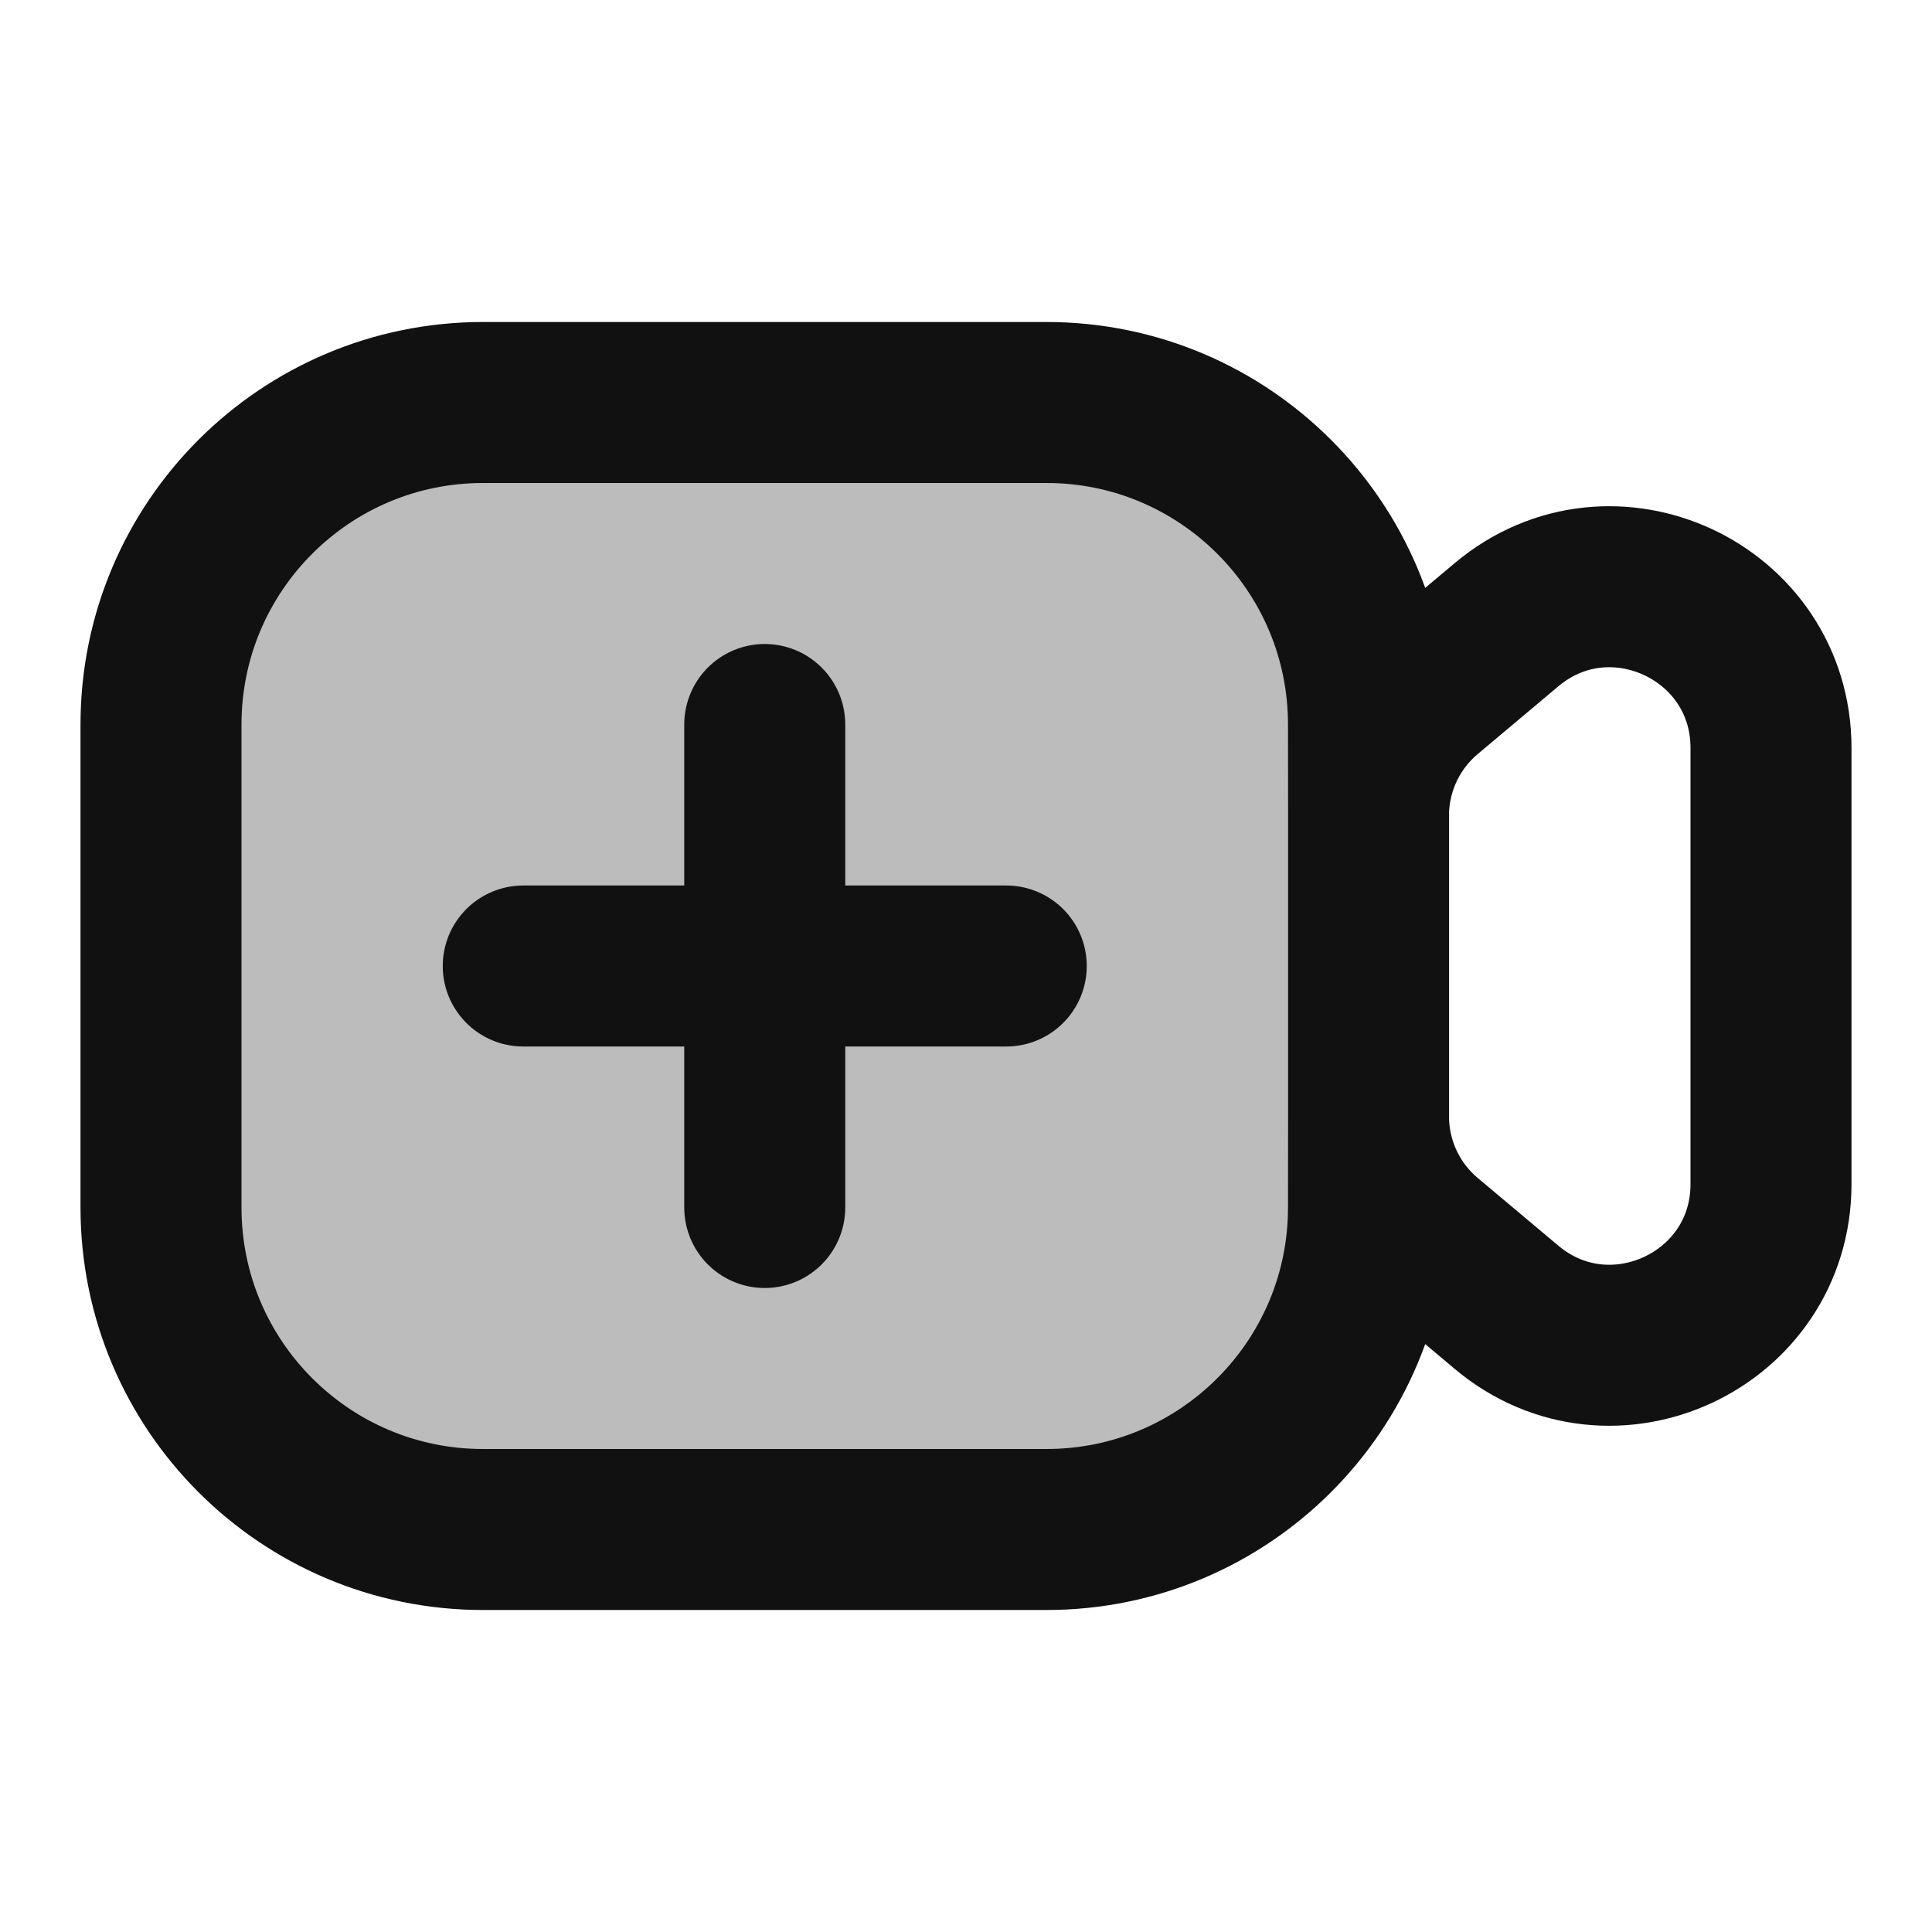 <svg width="24" height="24" viewBox="0 0 24 24" fill="none" xmlns="http://www.w3.org/2000/svg">
<path opacity="0.28" d="M13 19C15.209 19 17 17.209 17 15V9C17 6.791 15.209 5 13 5H6C3.791 5 2 6.791 2 9V15C2 17.209 3.791 19 6 19H13Z" fill="#111111"/>
<path d="M6.5 12H9.5M9.5 12H12.5M9.5 12V9M9.5 12V15M17.001 13.934C17.02 14.5 17.278 15.034 17.714 15.399L18.714 16.239C20.015 17.332 22 16.407 22 14.708V9.292C22 7.593 20.015 6.668 18.714 7.761L17.714 8.601C17.28 8.965 17.022 9.495 17.001 10.059M17.001 13.934L17 15C17 17.209 15.209 19 13 19H6C3.791 19 2 17.209 2 15V9C2 6.791 3.791 5 6 5H13C15.209 5 17 6.791 17 9L17.001 10.059M17.001 13.934L17.001 10.059" stroke="#111111" stroke-width="2" stroke-linecap="round" stroke-linejoin="round"/>
</svg>
